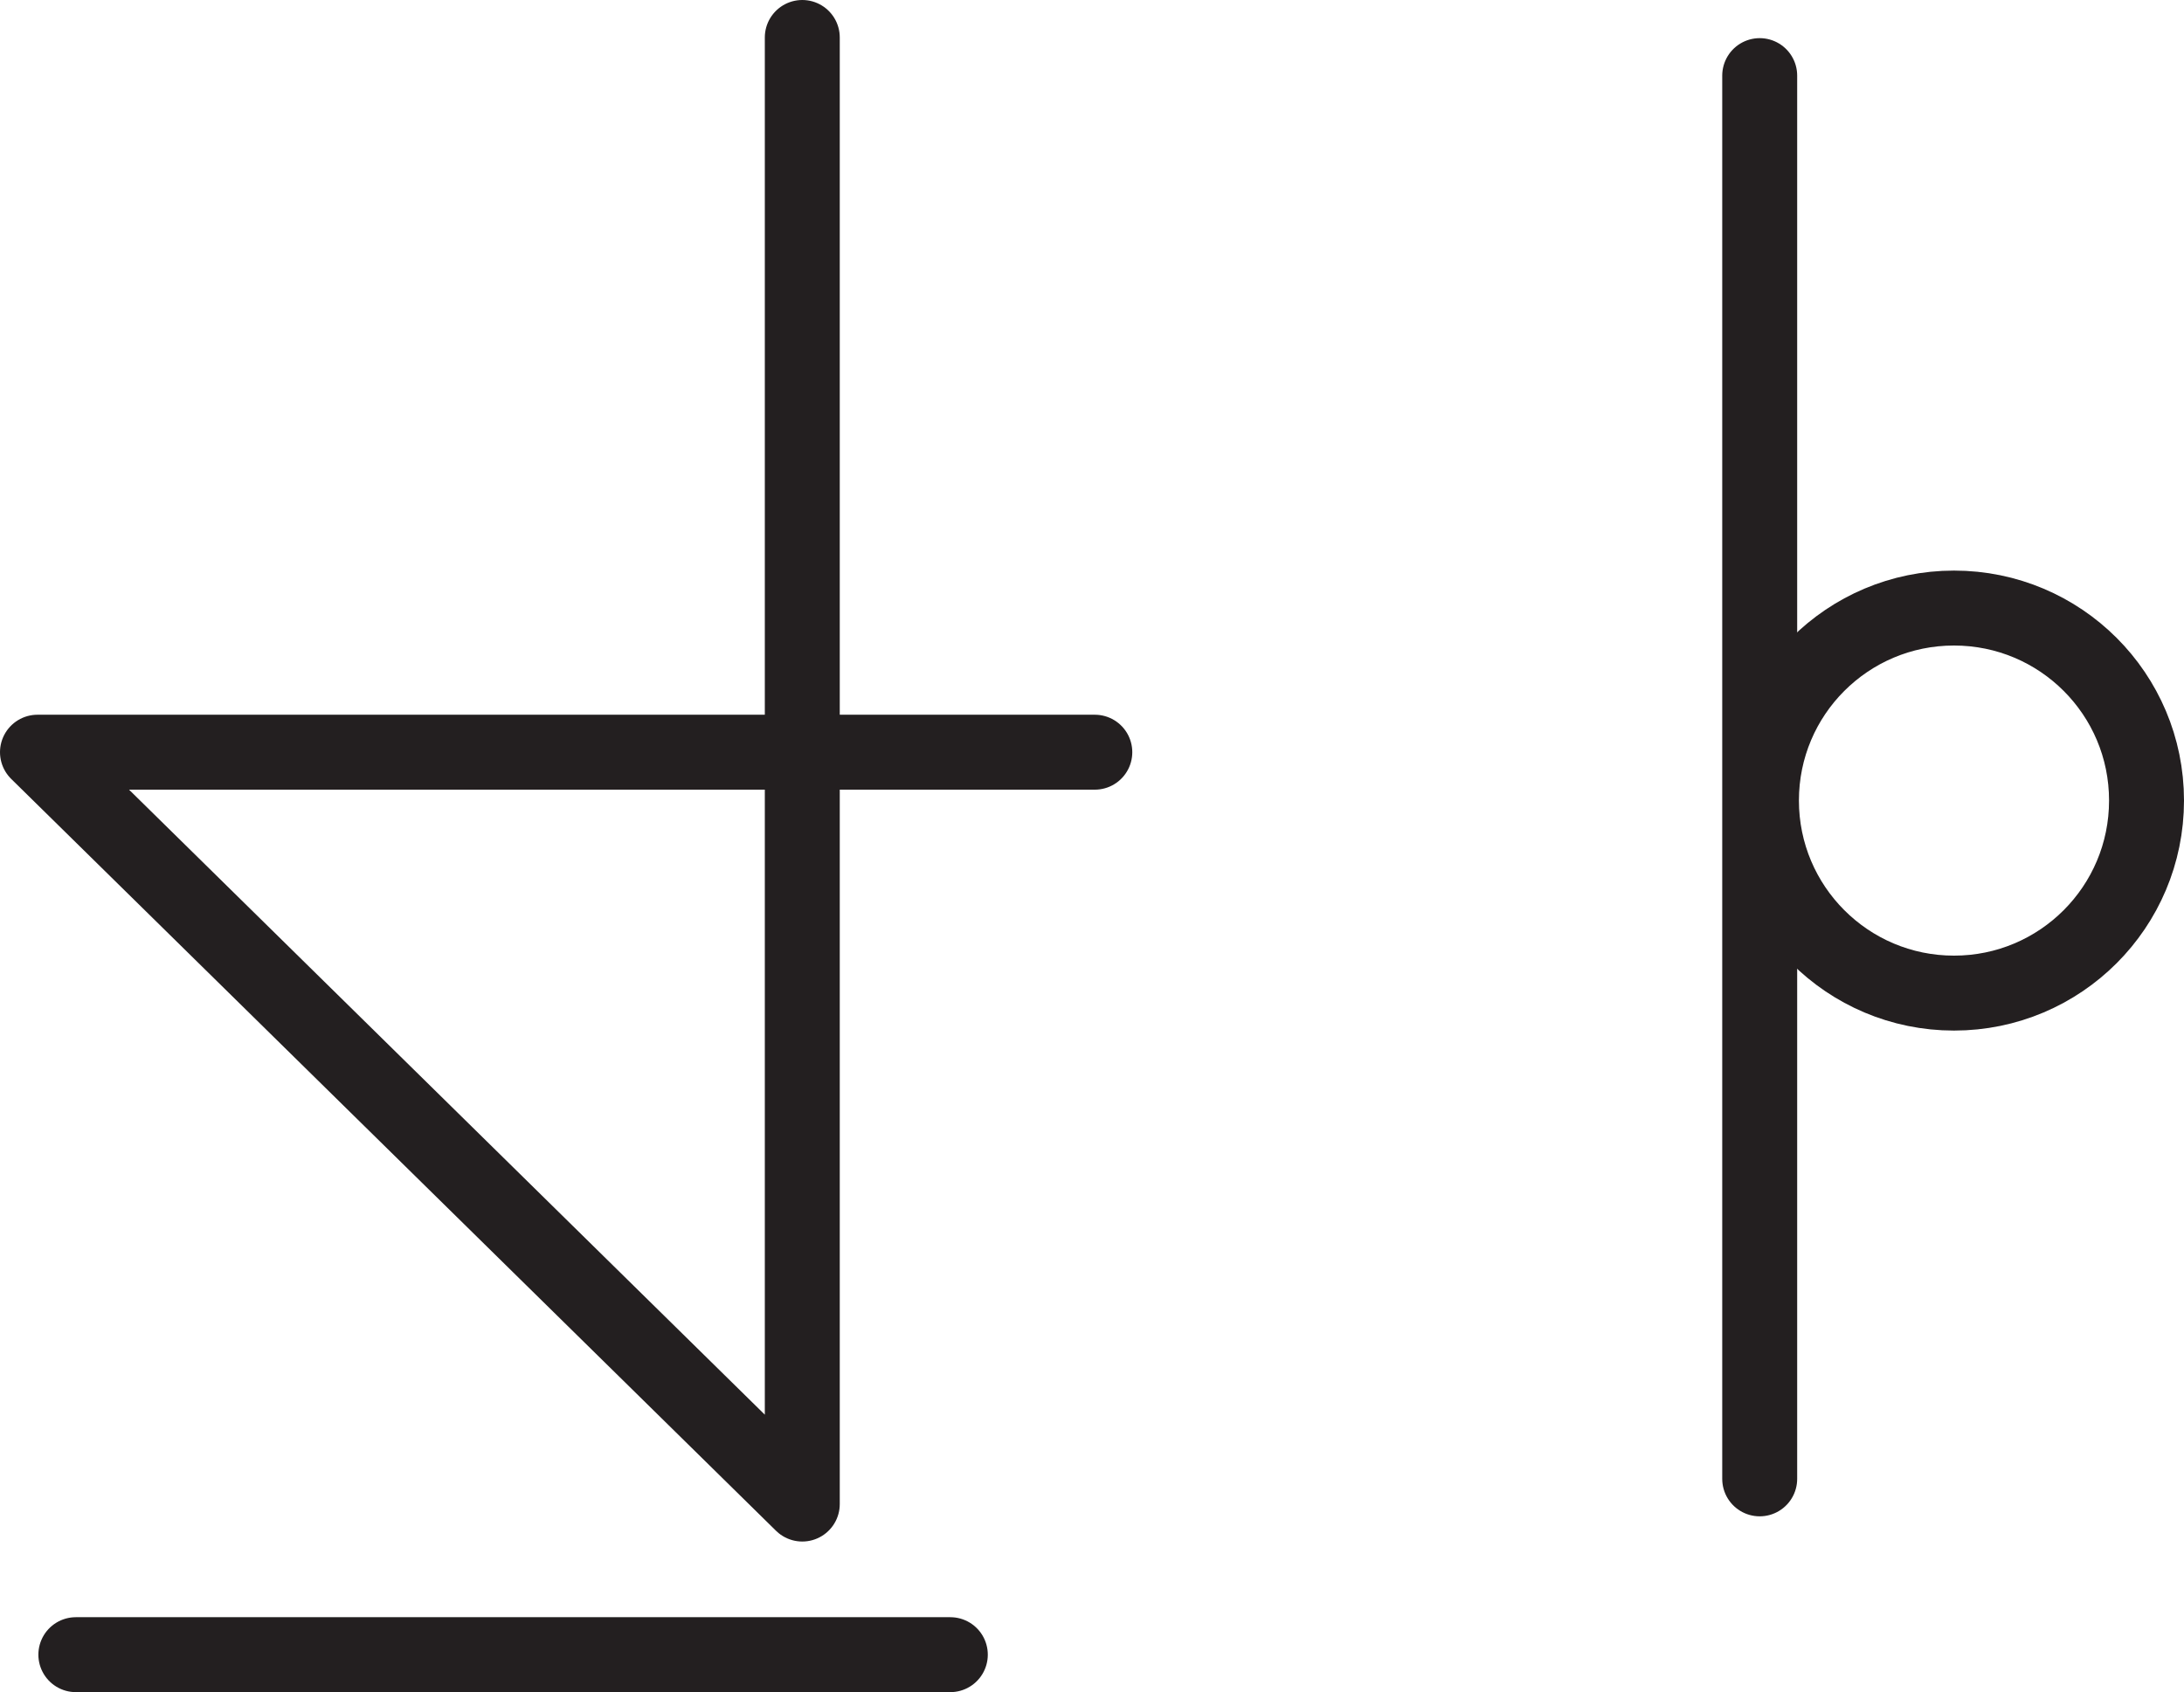 <?xml version="1.0" encoding="UTF-8" standalone="no"?>
<!-- Created with Inkscape (http://www.inkscape.org/) -->

<svg
   version="1.1"
   id="svg1"
   width="38.816"
   height="30.077"
   viewBox="0 0 38.816 30.077"
   sodipodi:docname="cell.svg"
   xmlns:inkscape="http://www.inkscape.org/namespaces/inkscape"
   xmlns:sodipodi="http://sodipodi.sourceforge.net/DTD/sodipodi-0.dtd"
   xmlns="http://www.w3.org/2000/svg"
   xmlns:svg="http://www.w3.org/2000/svg">
  <sodipodi:namedview
     id="namedview1"
     pagecolor="#ffffff"
     bordercolor="#000000"
     borderopacity="0.25"
     inkscape:showpageshadow="2"
     inkscape:pageopacity="0.0"
     inkscape:pagecheckerboard="0"
     inkscape:deskcolor="#d1d1d1">
    <inkscape:page
       x="1.5549767e-07"
       y="1.8501478e-07"
       inkscape:label="1"
       id="page1"
       width="38.816"
       height="30.077"
       margin="0"
       bleed="0" />
  </sodipodi:namedview>
  <defs
     id="defs1" />
  <path
     style="fill:none;stroke:#231f20;stroke-width:1.332;stroke-linecap:round;stroke-linejoin:round;stroke-miterlimit:4;stroke-dasharray:none;stroke-opacity:1"
     d="M 31.275,1.344 V 26.286"
     id="path1896" />
  <path
     style="fill:none;stroke:#231f20;stroke-width:1.332;stroke-linecap:round;stroke-linejoin:round;stroke-miterlimit:4;stroke-dasharray:none;stroke-opacity:1"
     d="m 38.15,14.229 c 0,1.891 -1.531,3.423 -3.422,3.423 -1.89,0 -3.422,-1.532 -3.422,-3.423 0,-1.891 1.532,-3.421 3.422,-3.421 1.891,0 3.422,1.53 3.422,3.421 z"
     id="path1897" />
  <path
     style="fill:none;stroke:#231f20;stroke-width:1.332;stroke-linecap:round;stroke-linejoin:round;stroke-miterlimit:4;stroke-dasharray:none;stroke-opacity:1"
     d="M 1.348,29.411 H 16.89"
     id="path1898" />
  <path
     style="fill:none;stroke:#231f20;stroke-width:1.332;stroke-linecap:round;stroke-linejoin:round;stroke-miterlimit:4;stroke-dasharray:none;stroke-opacity:1"
     d="M 14.259,0.666 V 26.734 L 0.666,13.37 H 19.458"
     id="path1899" />
</svg>
